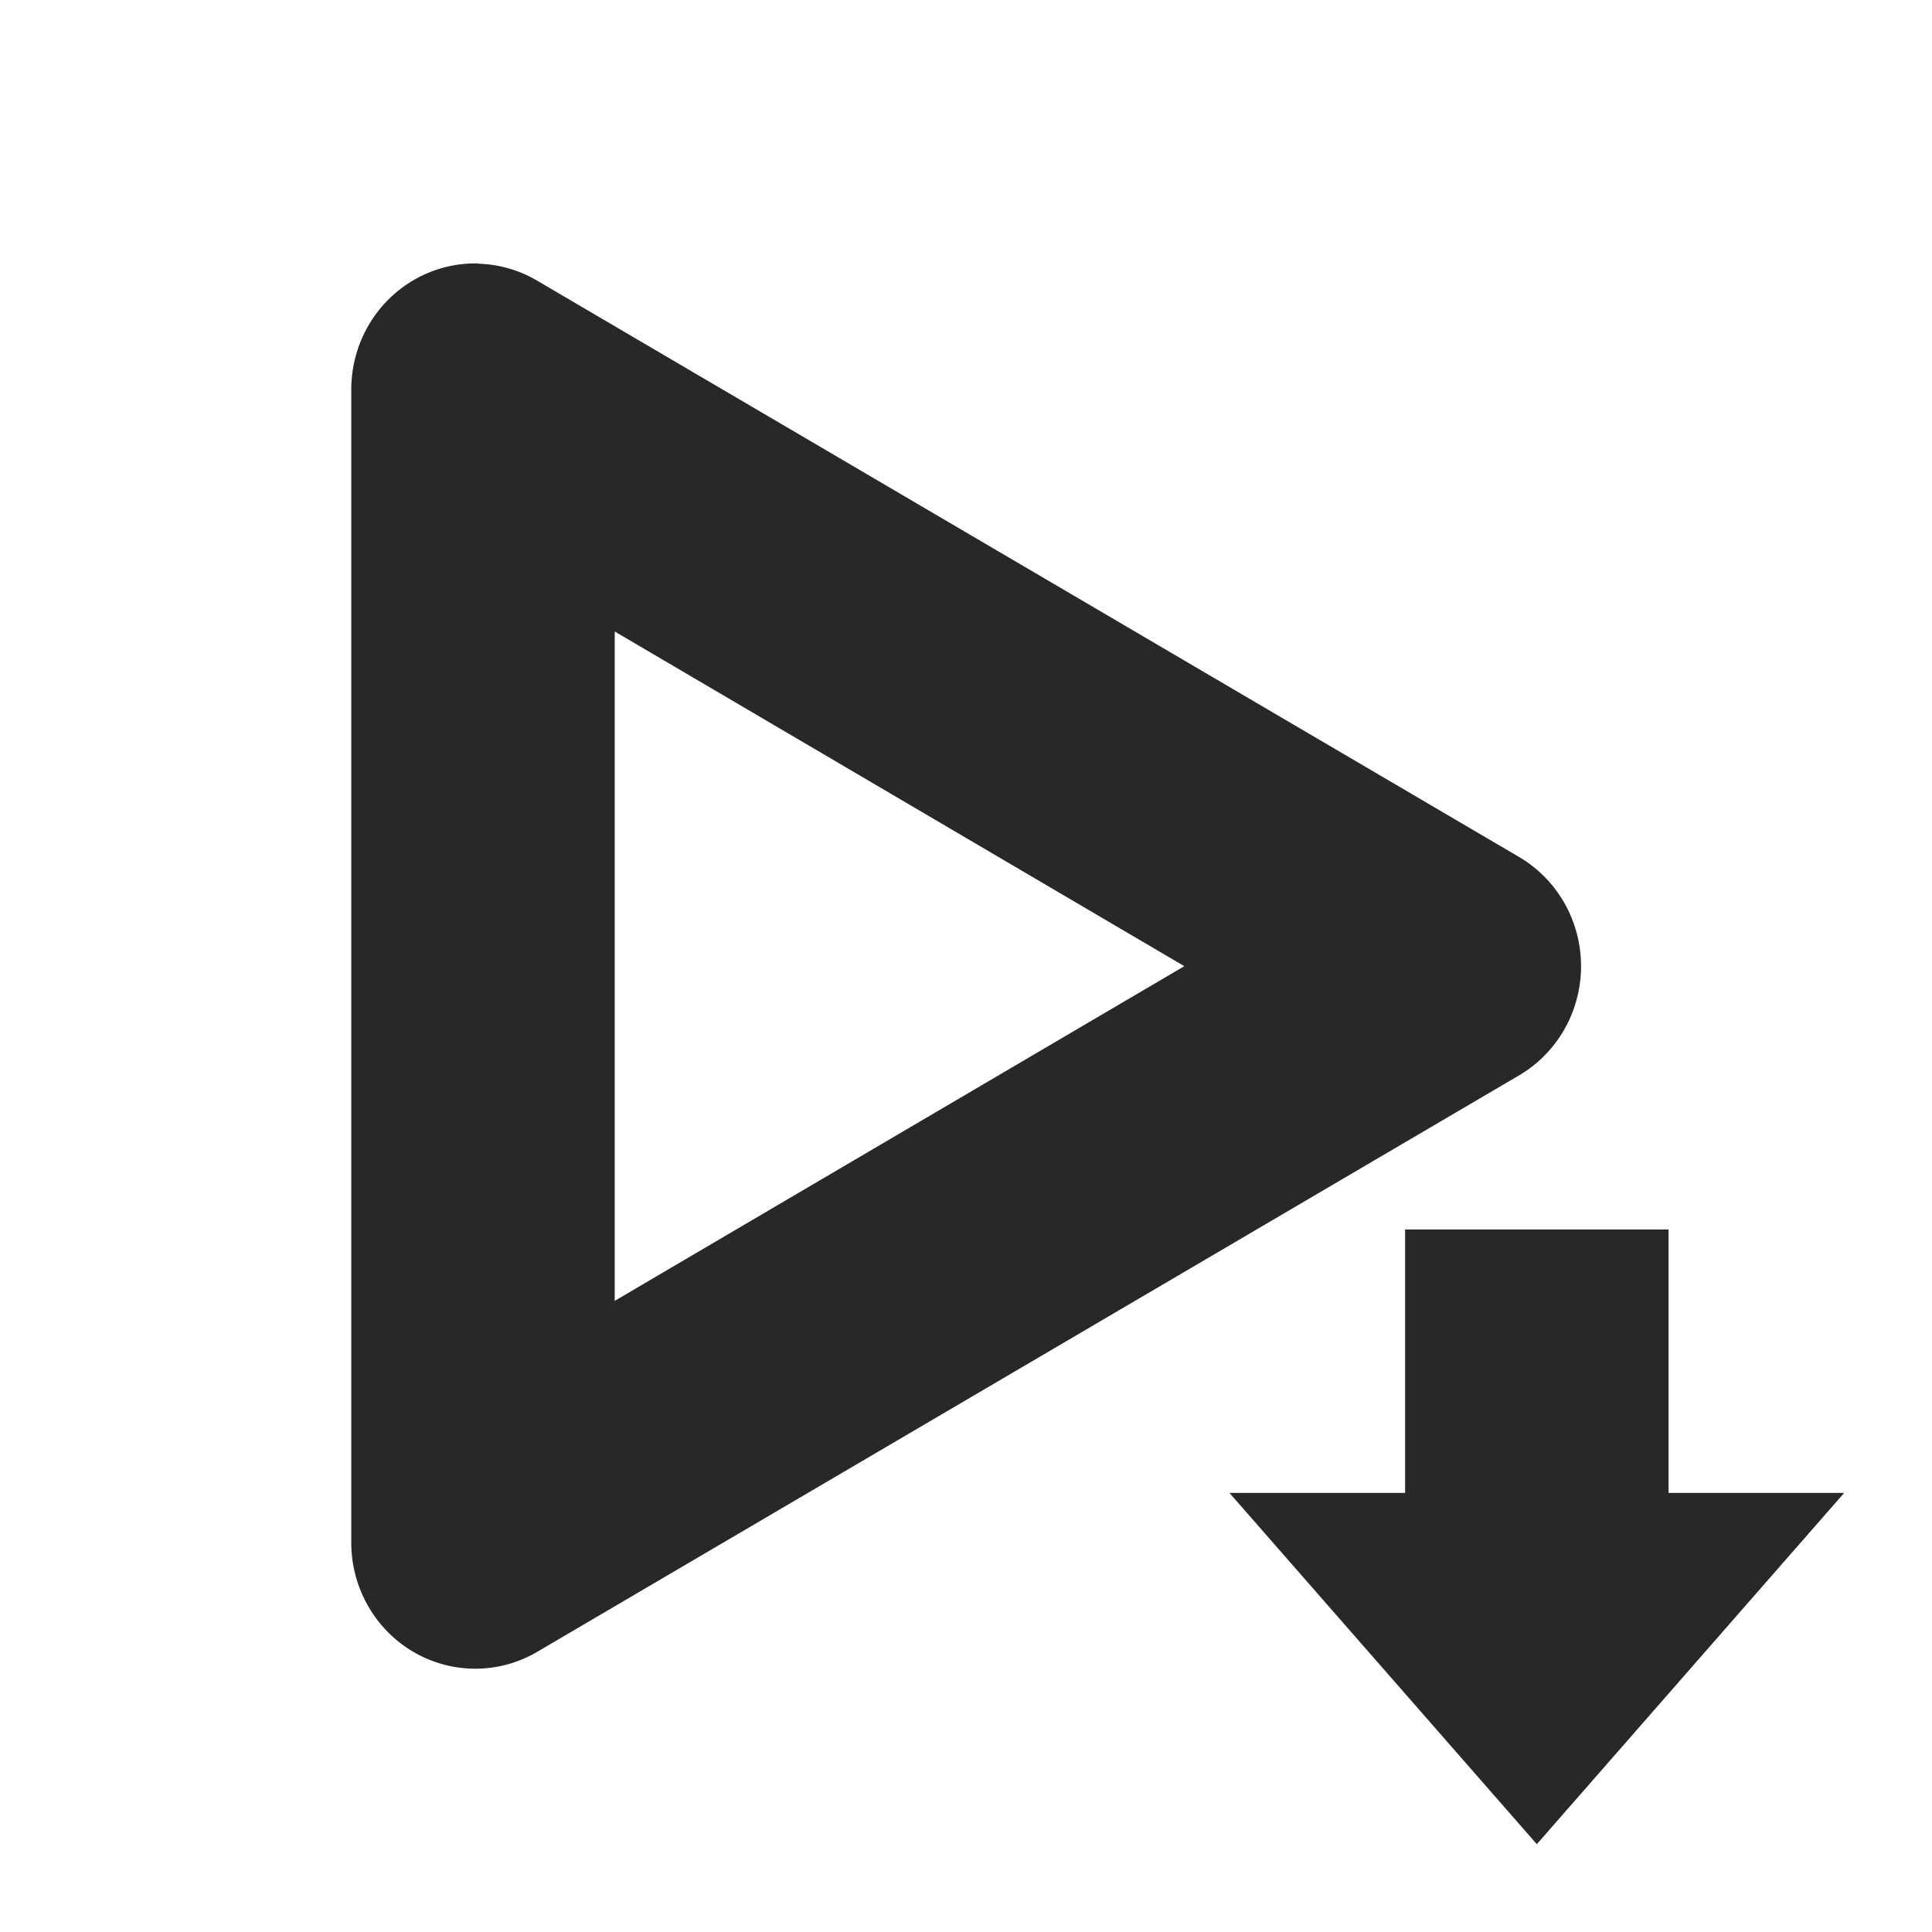 <svg width="22" height="22" version="1.1" xmlns="http://www.w3.org/2000/svg">
  <defs>
    <style id="current-color-scheme" type="text/css">.ColorScheme-Text { color:#282828; } .ColorScheme-Highlight { color:#458588; } .ColorScheme-NeutralText { color:#fe8019; } .ColorScheme-PositiveText { color:#689d6a; } .ColorScheme-NegativeText { color:#fb4934; }</style>
  </defs>
  <path class="ColorScheme-Text" d="m5.445 3a1.412 1.436 0 0 0-1.445 1.436v13.13a1.412 1.436 0 0 0 2.117 1.244l11.18-6.564a1.412 1.436 0 0 0 0-2.488l-11.18-6.562a1.412 1.436 0 0 0-0.672-0.193zm1.555 4.191 6.486 3.811-6.486 3.811v-7.621zm9 6.809v3h-2l3.5 4 3.5-4h-2v-3h-3z" fill="currentColor"/>
</svg>
